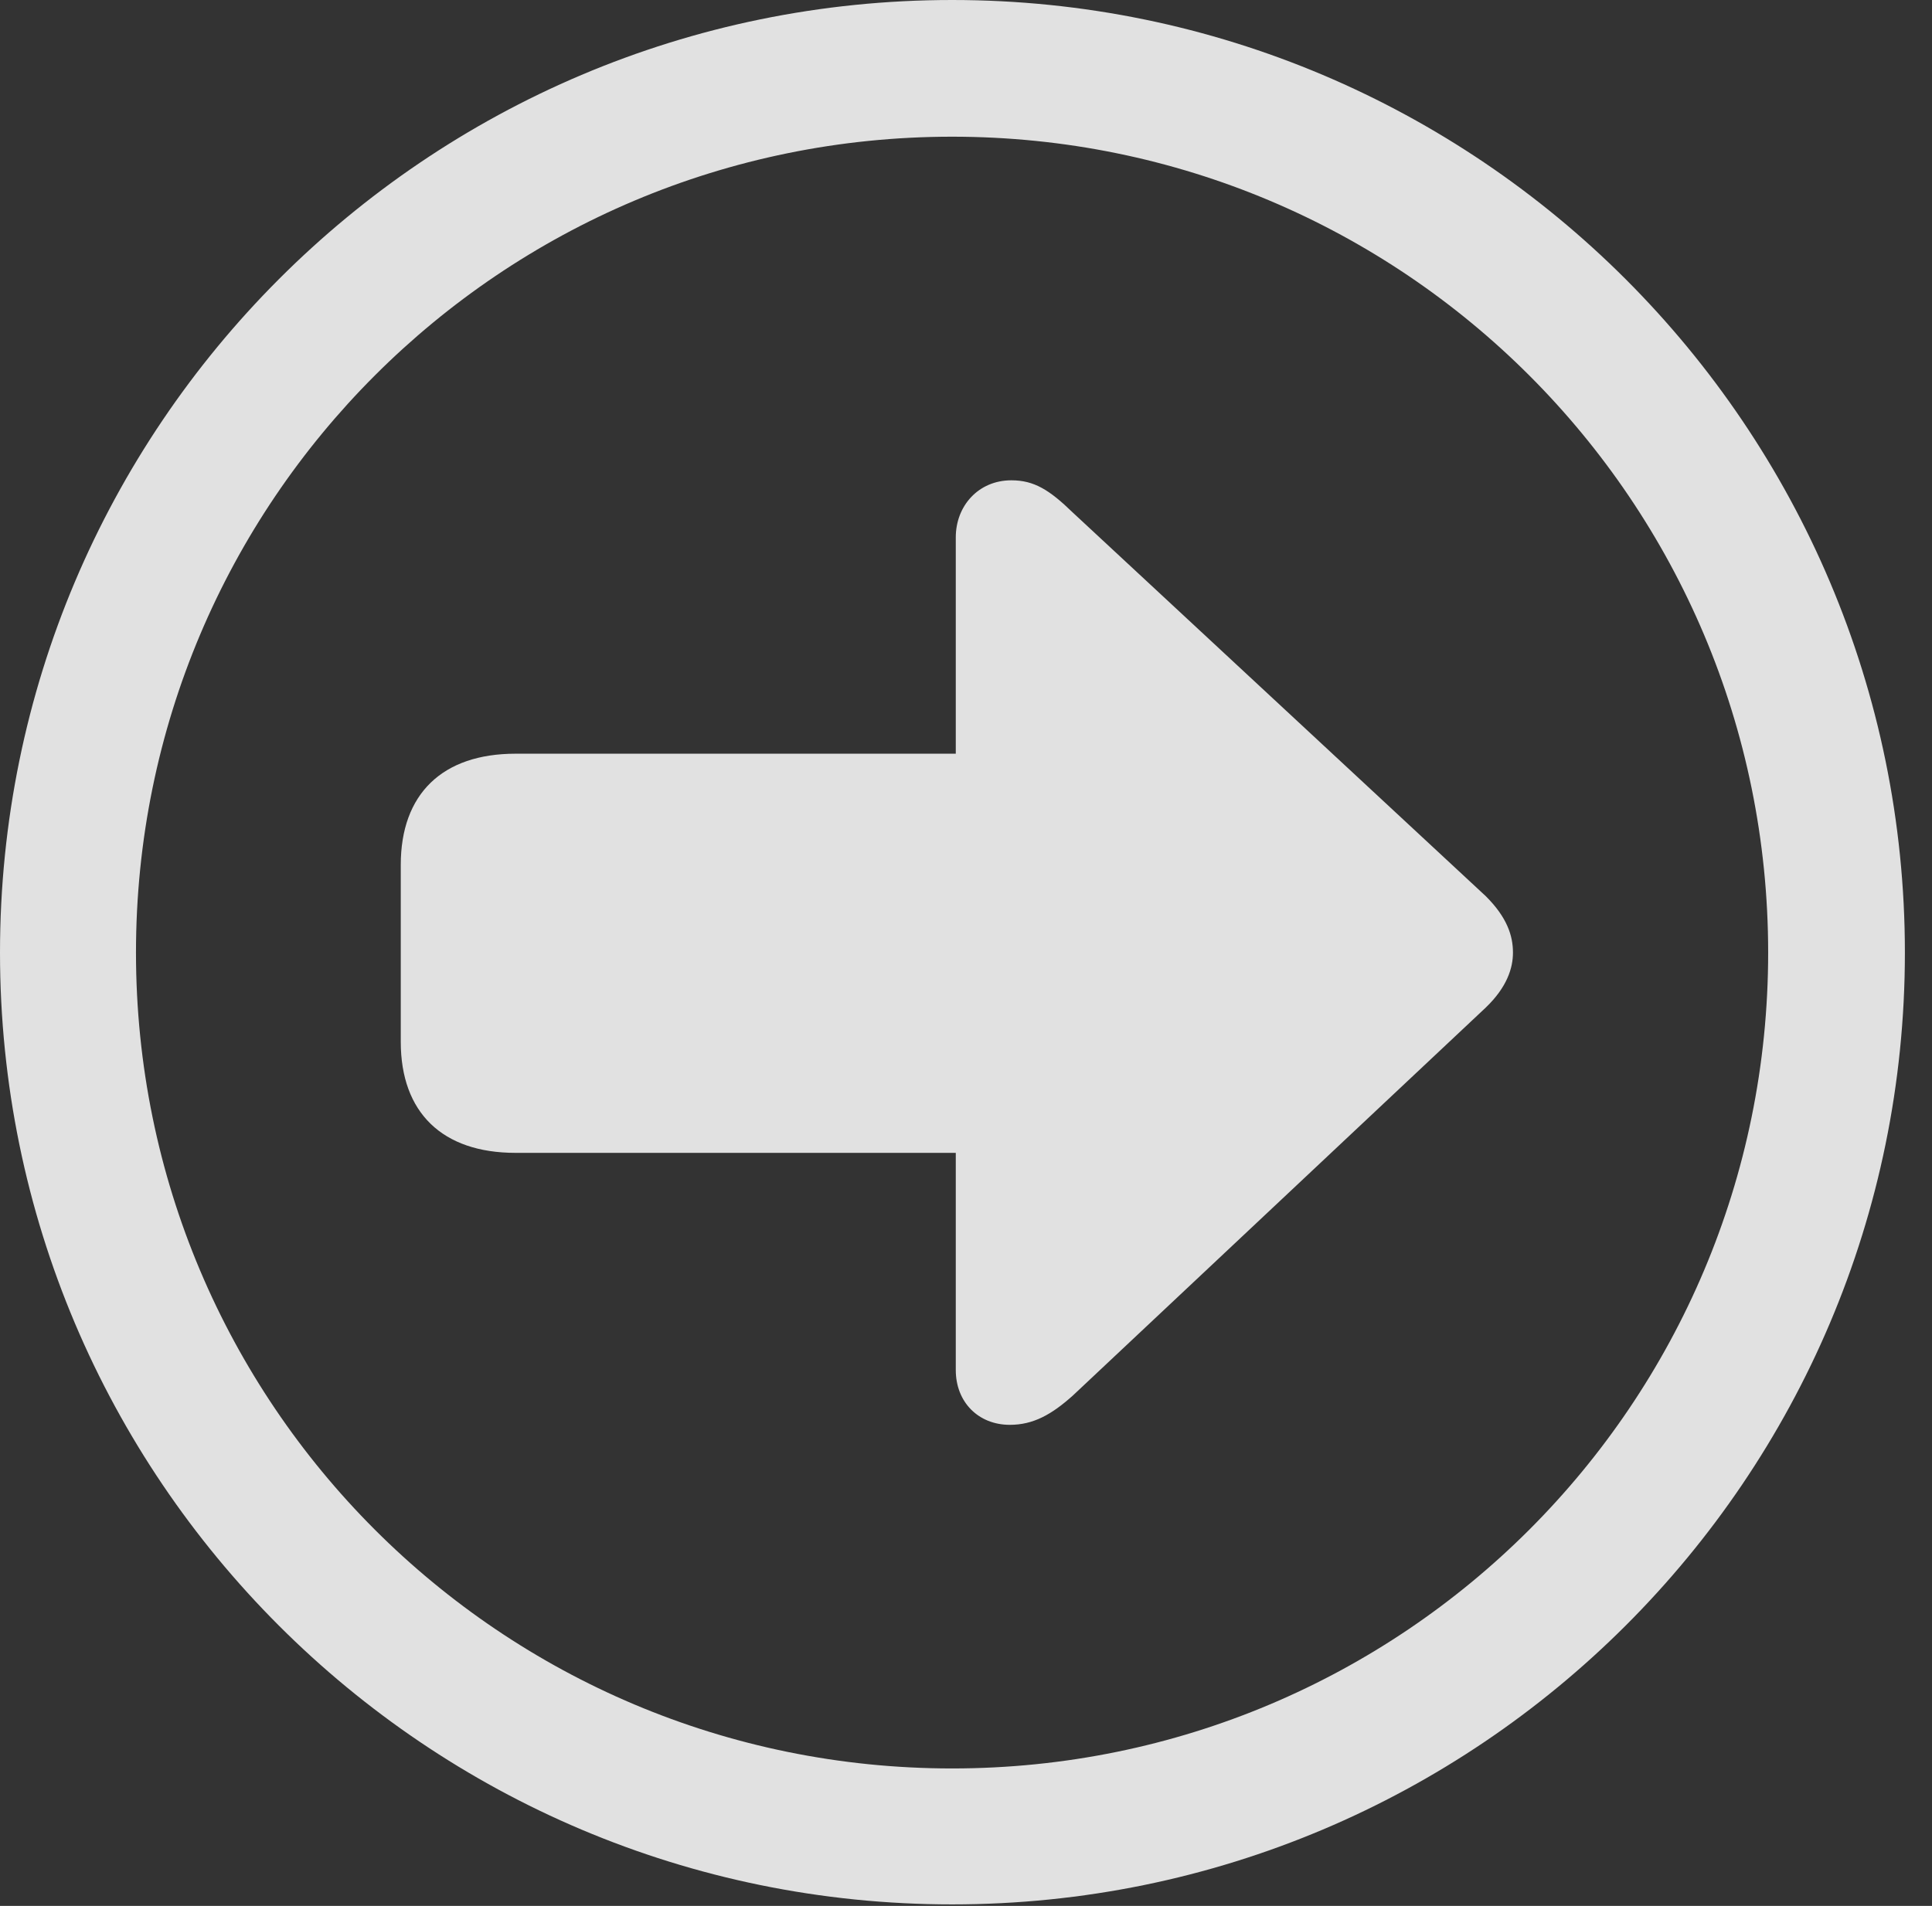 <?xml version="1.0" encoding="UTF-8"?>
<!--Generator: Apple Native CoreSVG 326-->
<!DOCTYPE svg
PUBLIC "-//W3C//DTD SVG 1.1//EN"
       "http://www.w3.org/Graphics/SVG/1.1/DTD/svg11.dtd">
<svg version="1.1" xmlns="http://www.w3.org/2000/svg" xmlns:xlink="http://www.w3.org/1999/xlink" viewBox="0 0 25.801 25.459">
 <rect x="0" y="0" width="25.801" height="25.459" fill="#333333" stroke="none"/>
 <g>
  <rect height="25.459" opacity="0" width="25.801" x="0" y="0"/>
  <path d="M12.715 25.439C19.736 25.439 25.439 19.746 25.439 12.725C25.439 5.703 19.736 0 12.715 0C5.693 0 0 5.703 0 12.725C0 19.746 5.693 25.439 12.715 25.439ZM12.715 23.623C6.689 23.623 1.816 18.75 1.816 12.725C1.816 6.699 6.689 1.826 12.715 1.826C18.74 1.826 23.613 6.699 23.613 12.725C23.613 18.75 18.74 23.623 12.715 23.623Z" fill="white" fill-opacity="0.85"/>
  <path d="M20.205 12.725C20.205 12.5 20.127 12.256 19.844 11.973L14.326 6.846C14.014 6.543 13.809 6.416 13.506 6.416C13.066 6.416 12.764 6.758 12.764 7.178L12.764 10.068L6.885 10.068C5.908 10.068 5.352 10.605 5.352 11.553L5.352 13.916C5.352 14.863 5.908 15.4 6.885 15.4L12.764 15.4L12.764 18.301C12.764 18.73 13.066 19.033 13.486 19.033C13.799 19.033 14.043 18.896 14.326 18.643L19.844 13.457C20.127 13.184 20.205 12.93 20.205 12.725Z" fill="white" fill-opacity="0.85"/>
 </g>
</svg>
